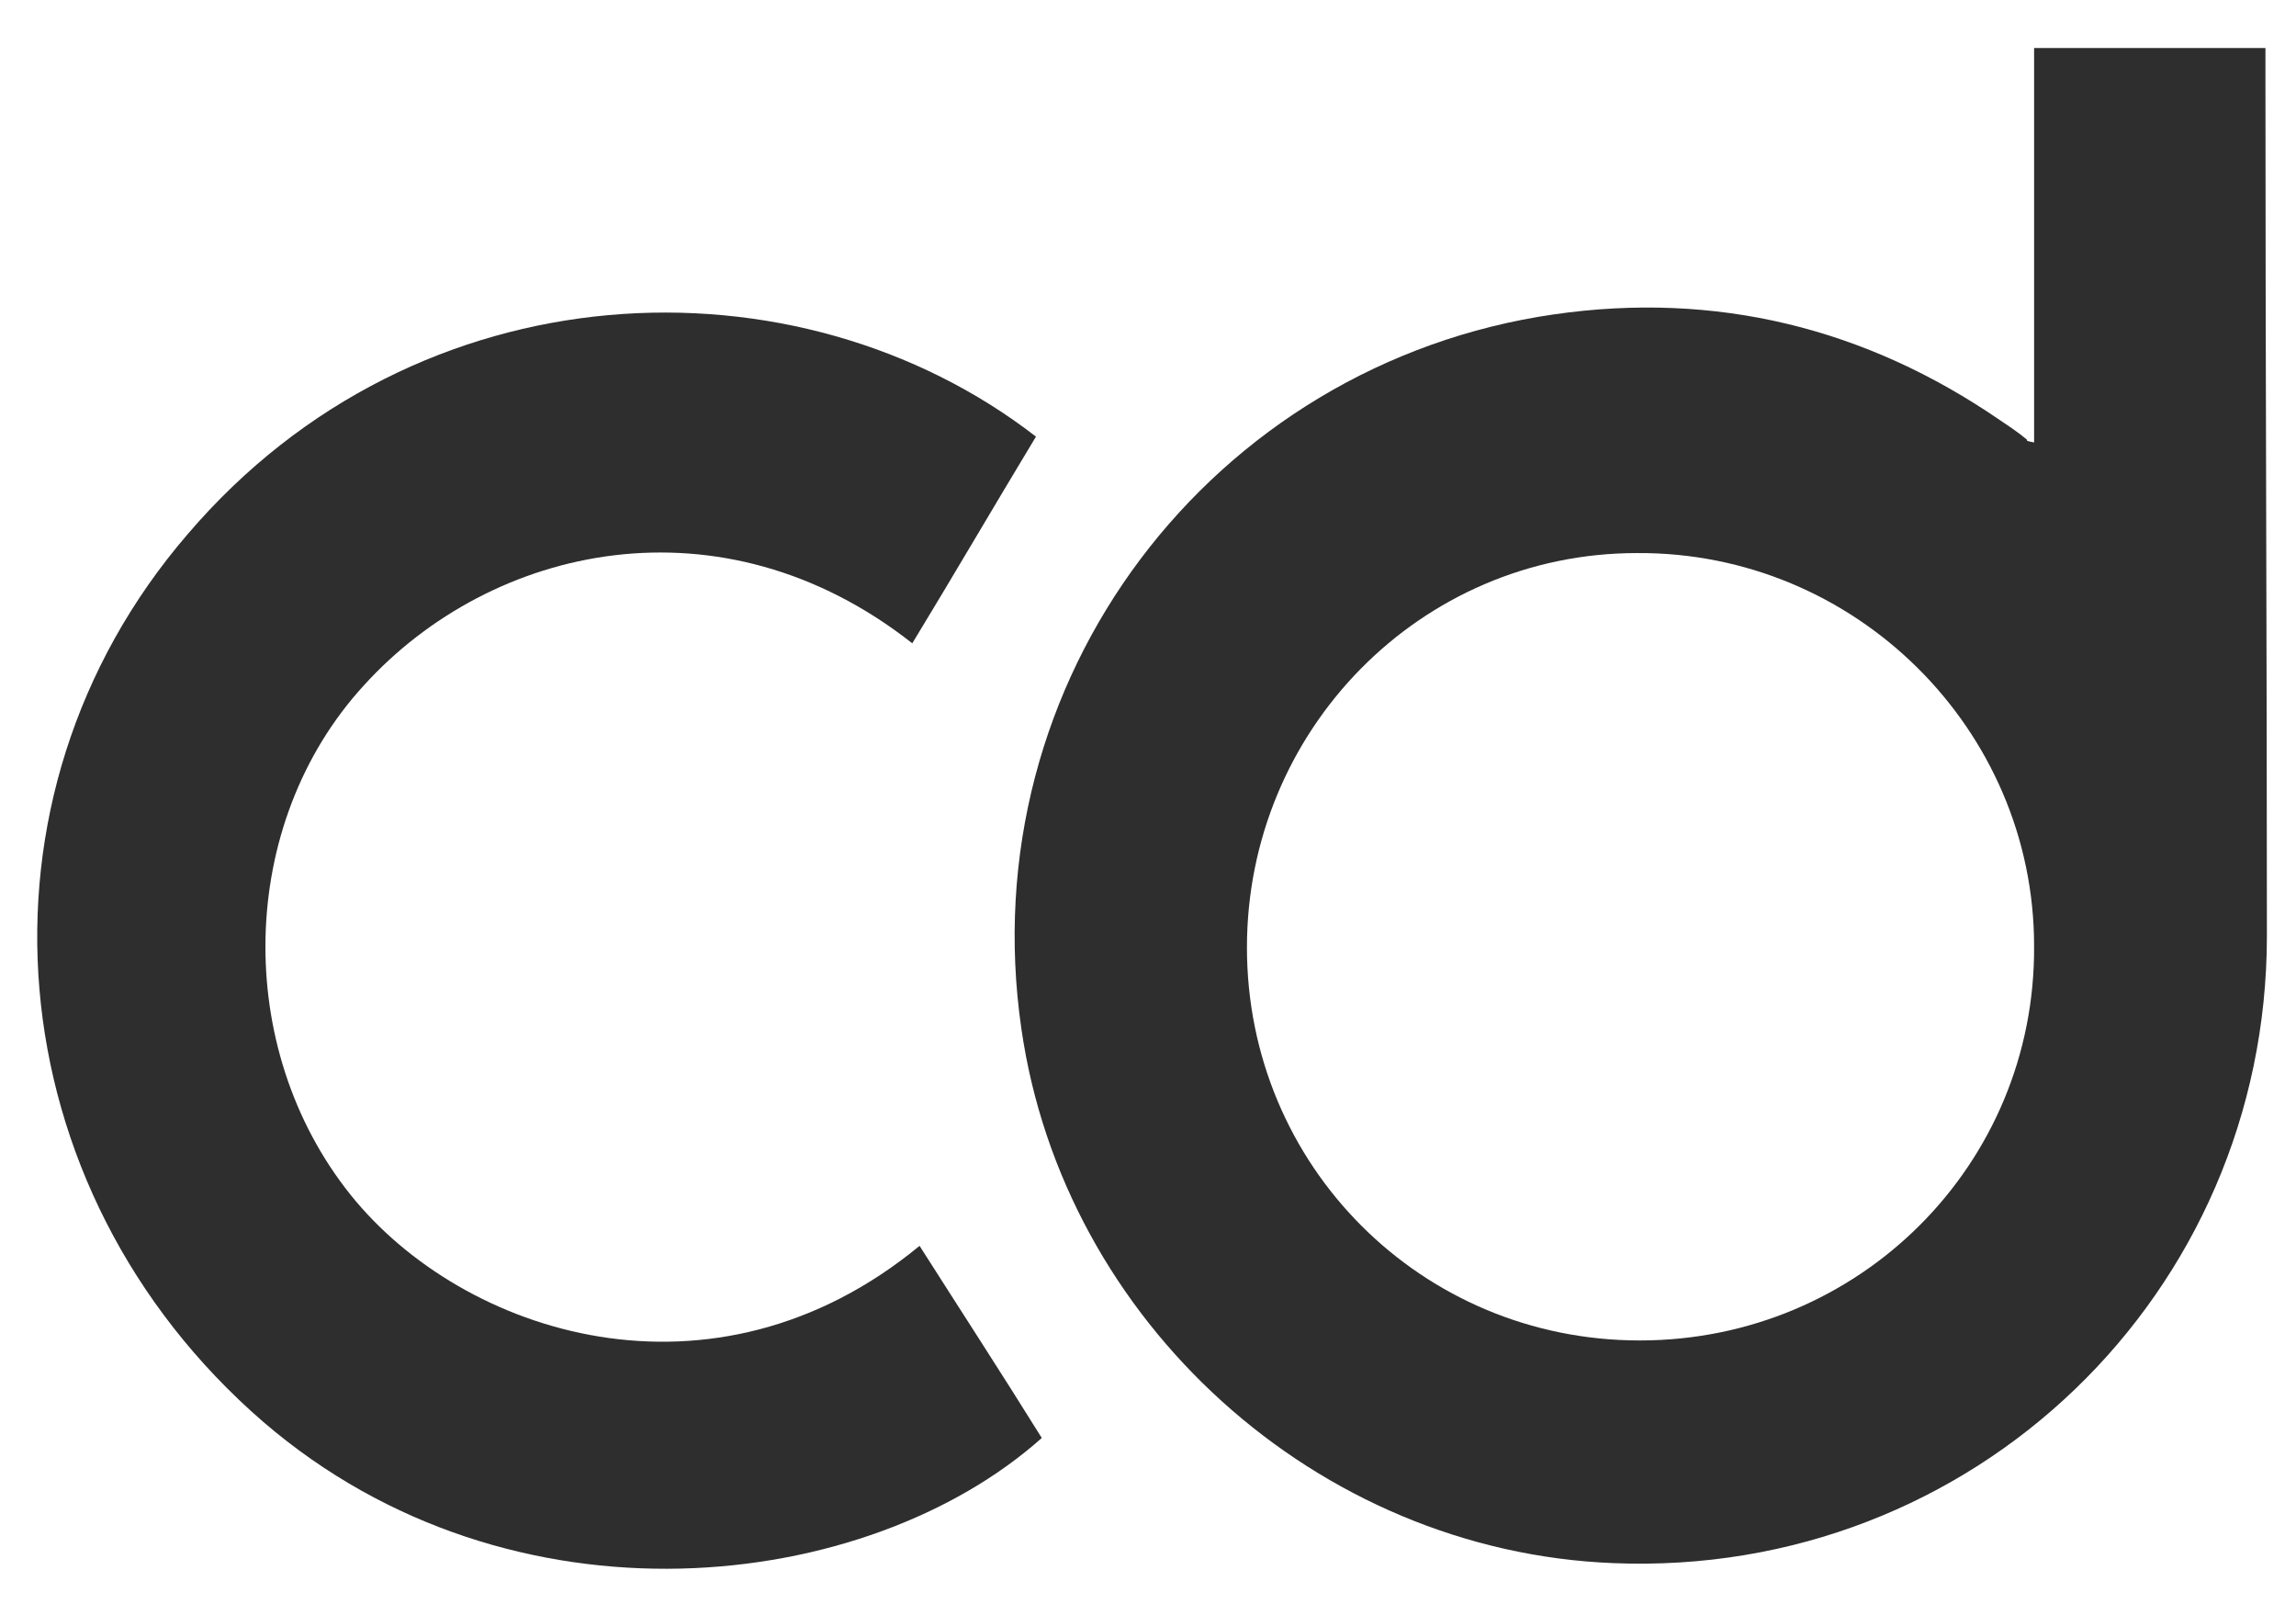<?xml version="1.0" encoding="utf-8"?>
<!-- Generator: Adobe Illustrator 21.1.0, SVG Export Plug-In . SVG Version: 6.00 Build 0)  -->
<svg version="1.1" id="Layer_1" xmlns="http://www.w3.org/2000/svg" xmlns:xlink="http://www.w3.org/1999/xlink" x="0px" y="0px"
	 viewBox="0 0 157.8 110.2" style="enable-background:new 0 0 157.8 110.2;" xml:space="preserve">
<style type="text/css">
	.st0{fill:#2E2E2E;}
	.st1{display:none;fill:#FFFFFF;}
</style>
<g>
	<path class="st0" d="M139.8,30.4c0-9.1,0-18,0-27.1c5.4,0,10.5,0,15.9,0c0,0.8,0,1.6,0,2.3c0,19.6,0.1,39.1,0.1,58.7
		c0,24.6-20.2,44.1-44.9,43.1c-20.4-0.8-37.8-16.6-40.7-36.7c-3.5-24,13.1-45.7,36.6-49.1c11.1-1.6,21.4,0.9,30.7,7.3
		c0.6,0.4,1.2,0.8,1.8,1.3C139.3,30.3,139.3,30.3,139.8,30.4z M112.7,92.1c15.1,0,27.2-12.1,27.1-27.1c0-14.9-12.3-27.1-27.3-27
		C97.6,38,85.7,50.2,85.7,65.1C85.7,80.1,97.7,92.1,112.7,92.1z"/>
	<path class="st0" d="M71.2,30c-2.9,4.8-5.7,9.6-8.5,14.2C49.6,33.9,33.8,37.4,25,47.1c-8.7,9.5-9,24.9-0.9,35
		c7.7,9.6,24.9,15.2,39.1,3.5c2.8,4.4,5.6,8.7,8.4,13.2c-12,10.7-36.4,13.6-53.5-1.1C-0.4,81.7-2.7,54.8,12.9,36.7
		C28.7,18.2,54.8,17.3,71.2,30z"/>
	<path class="st1" d="M112.7,92.1c-14.9,0-26.9-11.9-27-26.9c0-15,11.9-27.1,26.8-27.2c14.9-0.1,27.3,12.1,27.3,27
		C139.8,80,127.7,92,112.7,92.1z"/>
</g>
</svg>
